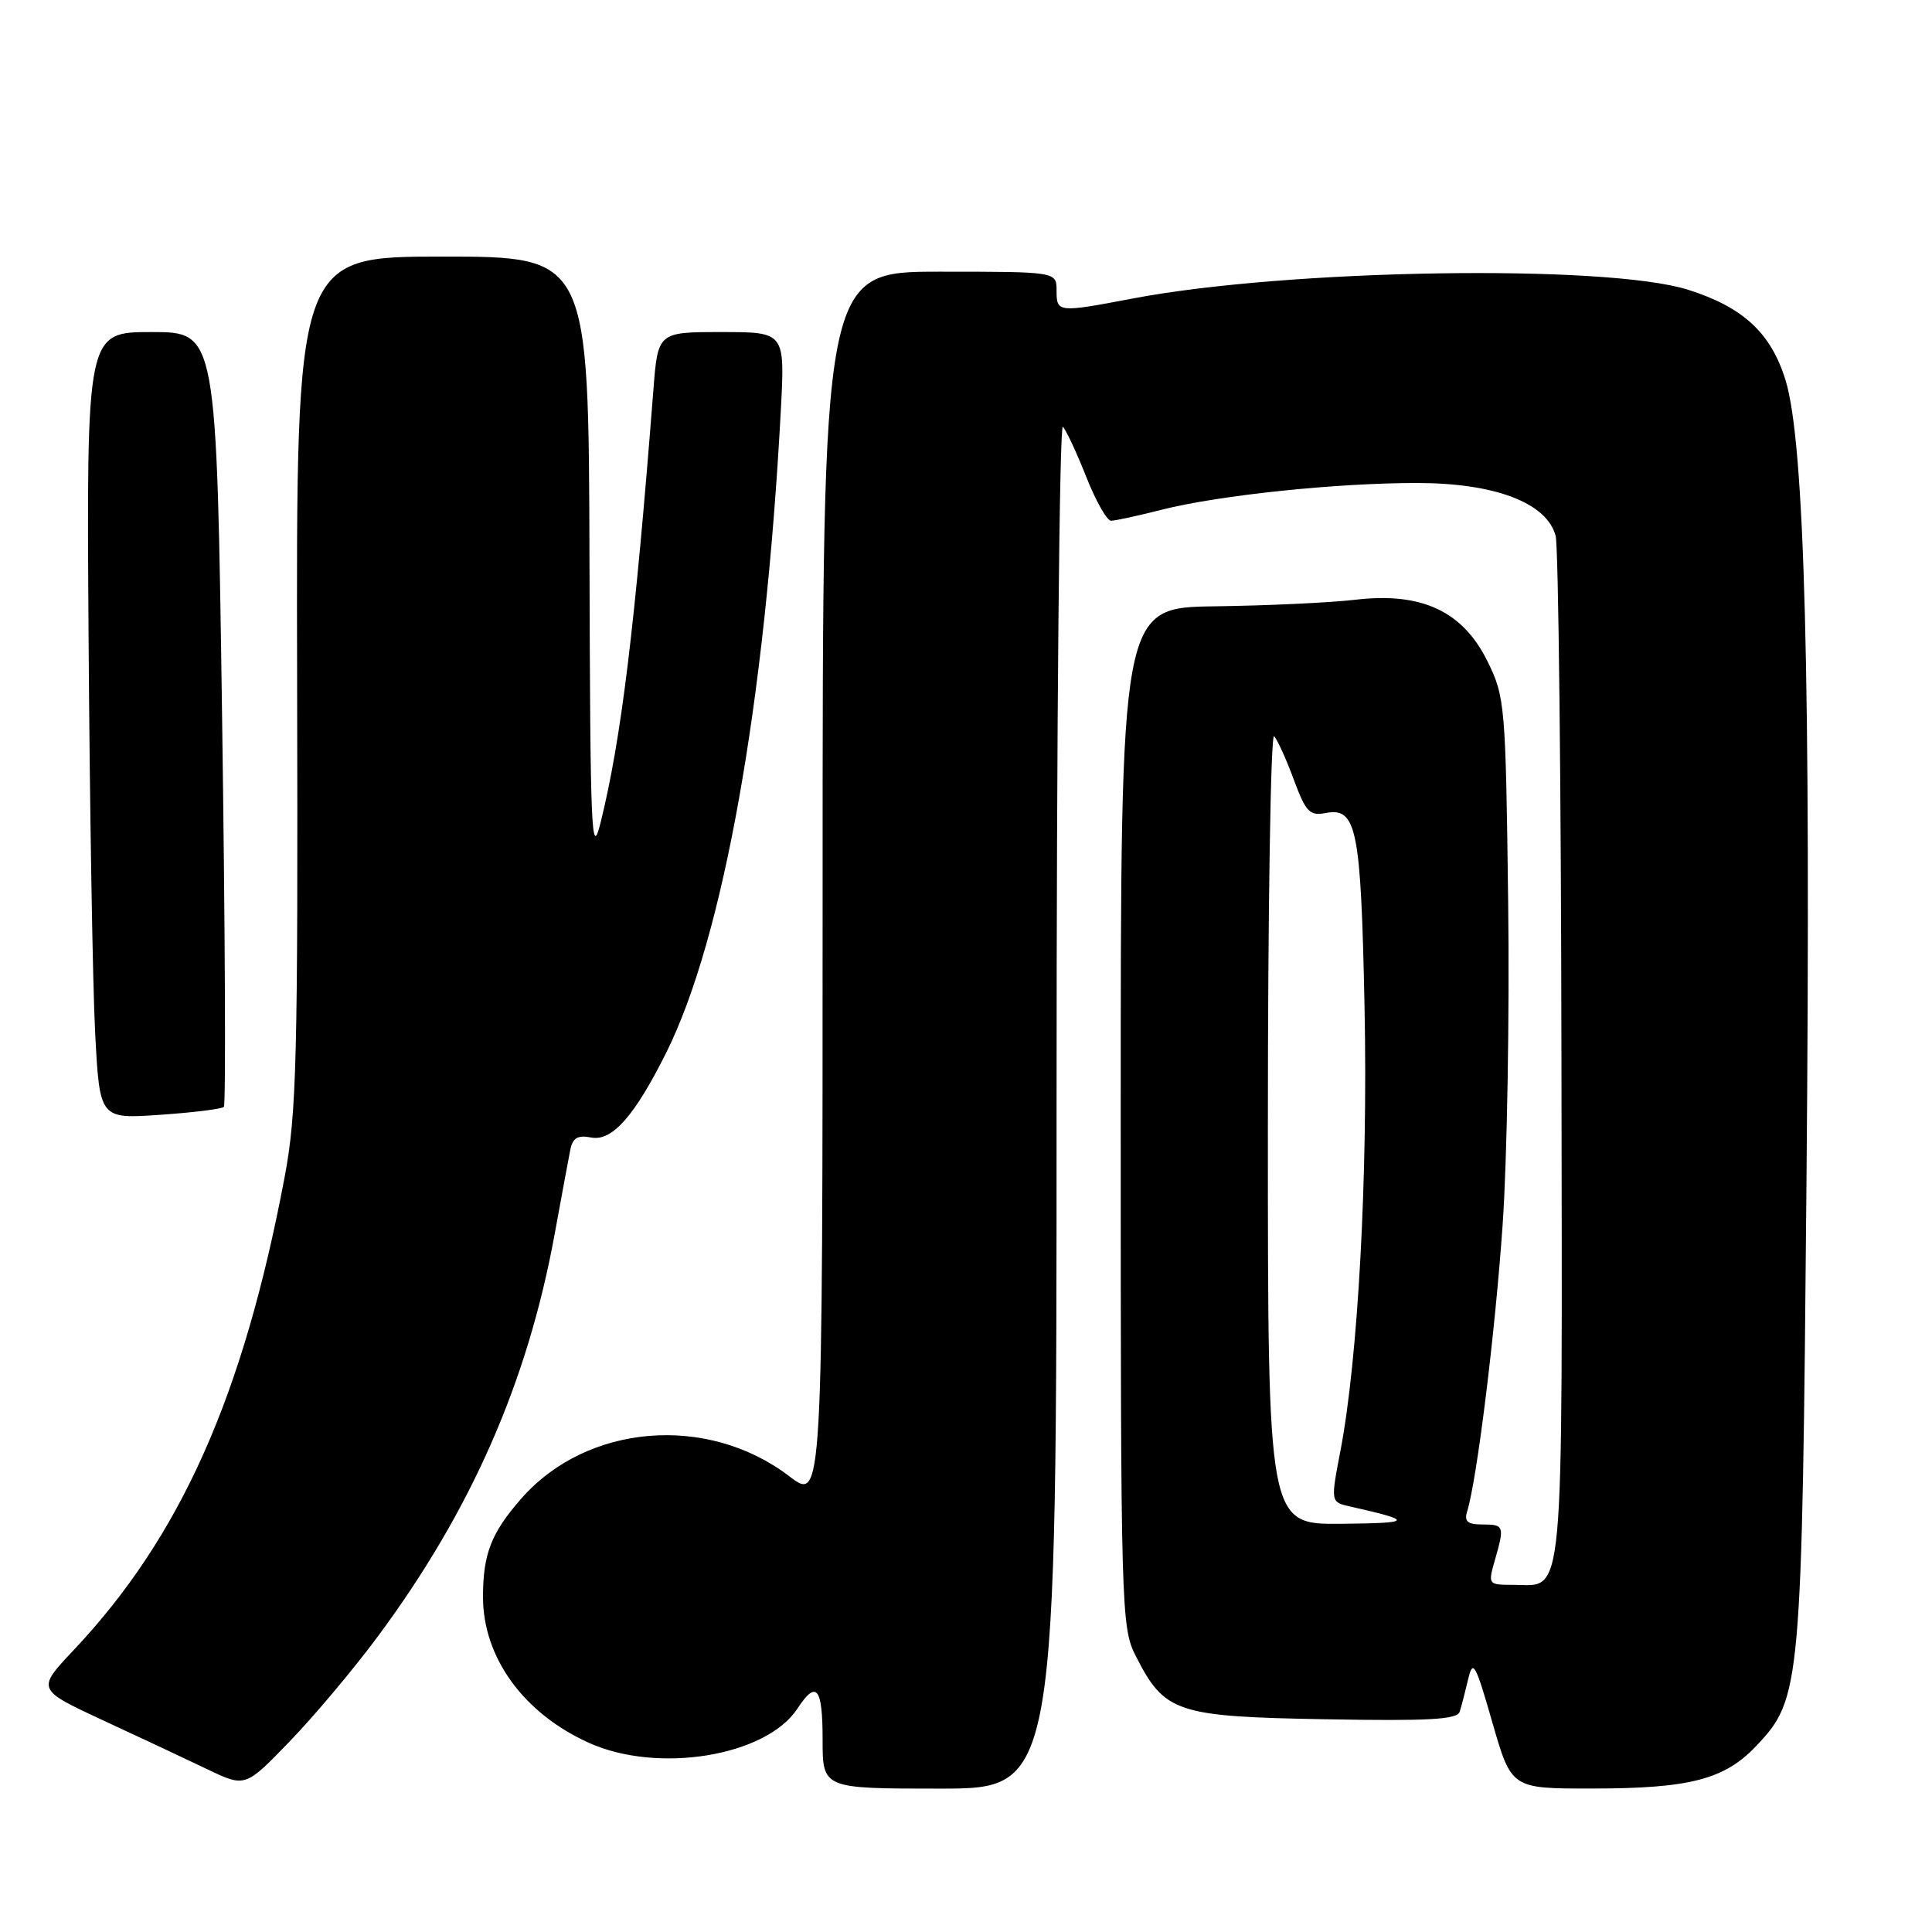 <?xml version="1.0" encoding="UTF-8" standalone="no"?>
<!DOCTYPE svg PUBLIC "-//W3C//DTD SVG 1.1//EN" "http://www.w3.org/Graphics/SVG/1.1/DTD/svg11.dtd" >
<svg xmlns="http://www.w3.org/2000/svg" xmlns:xlink="http://www.w3.org/1999/xlink" version="1.1" viewBox="0 0 256 256">
 <g >
 <path fill="currentColor"
d=" M 50.07 216.83 C 62.44 200.14 69.91 183.14 73.50 163.50 C 74.40 158.55 75.33 153.55 75.56 152.39 C 75.87 150.77 76.53 150.38 78.36 150.73 C 81.11 151.25 84.10 147.86 88.27 139.50 C 95.84 124.33 101.40 93.15 103.47 54.25 C 104.01 44.00 104.01 44.00 95.59 44.00 C 87.17 44.00 87.17 44.00 86.57 51.75 C 84.13 83.10 82.32 97.95 79.58 109.00 C 78.36 113.94 78.21 110.38 78.11 74.25 C 78.00 34.00 78.00 34.00 58.62 34.00 C 39.24 34.00 39.24 34.00 39.37 90.25 C 39.49 140.49 39.31 147.51 37.71 156.00 C 32.22 185.04 23.94 203.61 9.73 218.68 C 4.85 223.86 4.85 223.86 13.67 227.96 C 18.53 230.21 24.75 233.13 27.50 234.45 C 32.50 236.84 32.50 236.84 38.36 230.77 C 41.59 227.44 46.86 221.16 50.07 216.83 Z  M 140.00 146.30 C 140.00 96.42 140.38 56.03 140.84 56.55 C 141.31 57.07 142.71 60.09 143.96 63.25 C 145.21 66.41 146.68 69.00 147.22 69.00 C 147.77 69.00 150.75 68.35 153.86 67.56 C 161.43 65.63 176.94 64.00 187.75 64.00 C 198.08 64.00 204.96 66.62 206.13 71.00 C 206.50 72.38 206.85 103.51 206.90 140.18 C 207.01 214.09 207.39 210.00 200.50 210.00 C 197.19 210.00 197.15 209.96 198.07 206.76 C 199.38 202.20 199.31 202.00 196.43 202.00 C 194.45 202.00 193.99 201.60 194.41 200.25 C 195.71 196.05 198.12 176.53 199.11 162.24 C 199.70 153.71 200.03 134.52 199.84 119.61 C 199.51 93.37 199.42 92.34 197.10 87.63 C 193.83 80.98 188.36 78.43 179.58 79.47 C 176.23 79.86 167.88 80.25 161.00 80.34 C 148.50 80.50 148.50 80.50 148.50 148.00 C 148.50 213.52 148.56 215.62 150.50 219.44 C 154.31 226.94 155.87 227.46 175.58 227.81 C 189.32 228.06 193.10 227.85 193.42 226.81 C 193.65 226.09 194.15 224.15 194.54 222.50 C 195.17 219.81 195.50 220.40 197.75 228.25 C 200.27 237.00 200.27 237.00 210.89 236.99 C 223.92 236.99 228.51 235.79 232.73 231.33 C 238.66 225.04 238.77 223.76 239.37 156.50 C 239.96 89.60 239.14 58.59 236.58 50.33 C 234.65 44.11 230.96 40.70 223.70 38.40 C 212.88 34.97 170.56 35.64 150.00 39.57 C 140.18 41.44 140.00 41.42 140.00 38.50 C 140.00 36.00 140.00 36.00 124.50 36.00 C 109.00 36.00 109.00 36.00 109.00 117.49 C 109.00 198.99 109.00 198.99 104.58 195.61 C 93.73 187.33 77.78 188.65 69.09 198.55 C 65.09 203.11 64.00 205.90 64.00 211.60 C 64.00 219.62 69.36 227.01 78.00 230.92 C 87.16 235.07 101.52 232.72 105.67 226.39 C 108.18 222.55 109.00 223.57 109.00 230.50 C 109.00 237.00 109.00 237.00 124.50 237.00 C 140.00 237.00 140.00 237.00 140.00 146.30 Z  M 29.66 146.67 C 29.94 146.40 29.83 123.18 29.43 95.09 C 28.70 44.00 28.70 44.00 20.08 44.00 C 11.46 44.00 11.46 44.00 11.74 84.75 C 11.89 107.16 12.28 130.62 12.61 136.89 C 13.21 148.27 13.21 148.27 21.18 147.72 C 25.57 147.42 29.38 146.95 29.66 146.67 Z  M 168.00 149.30 C 168.00 120.31 168.38 97.03 168.83 97.55 C 169.29 98.07 170.47 100.68 171.45 103.34 C 173.02 107.59 173.54 108.13 175.65 107.73 C 179.77 106.94 180.33 109.73 180.81 133.51 C 181.26 156.01 179.95 180.06 177.61 192.27 C 176.31 199.04 176.31 199.04 178.90 199.62 C 187.39 201.53 187.25 201.82 177.75 201.91 C 168.00 202.00 168.00 202.00 168.00 149.30 Z "/>
</g>
</svg>